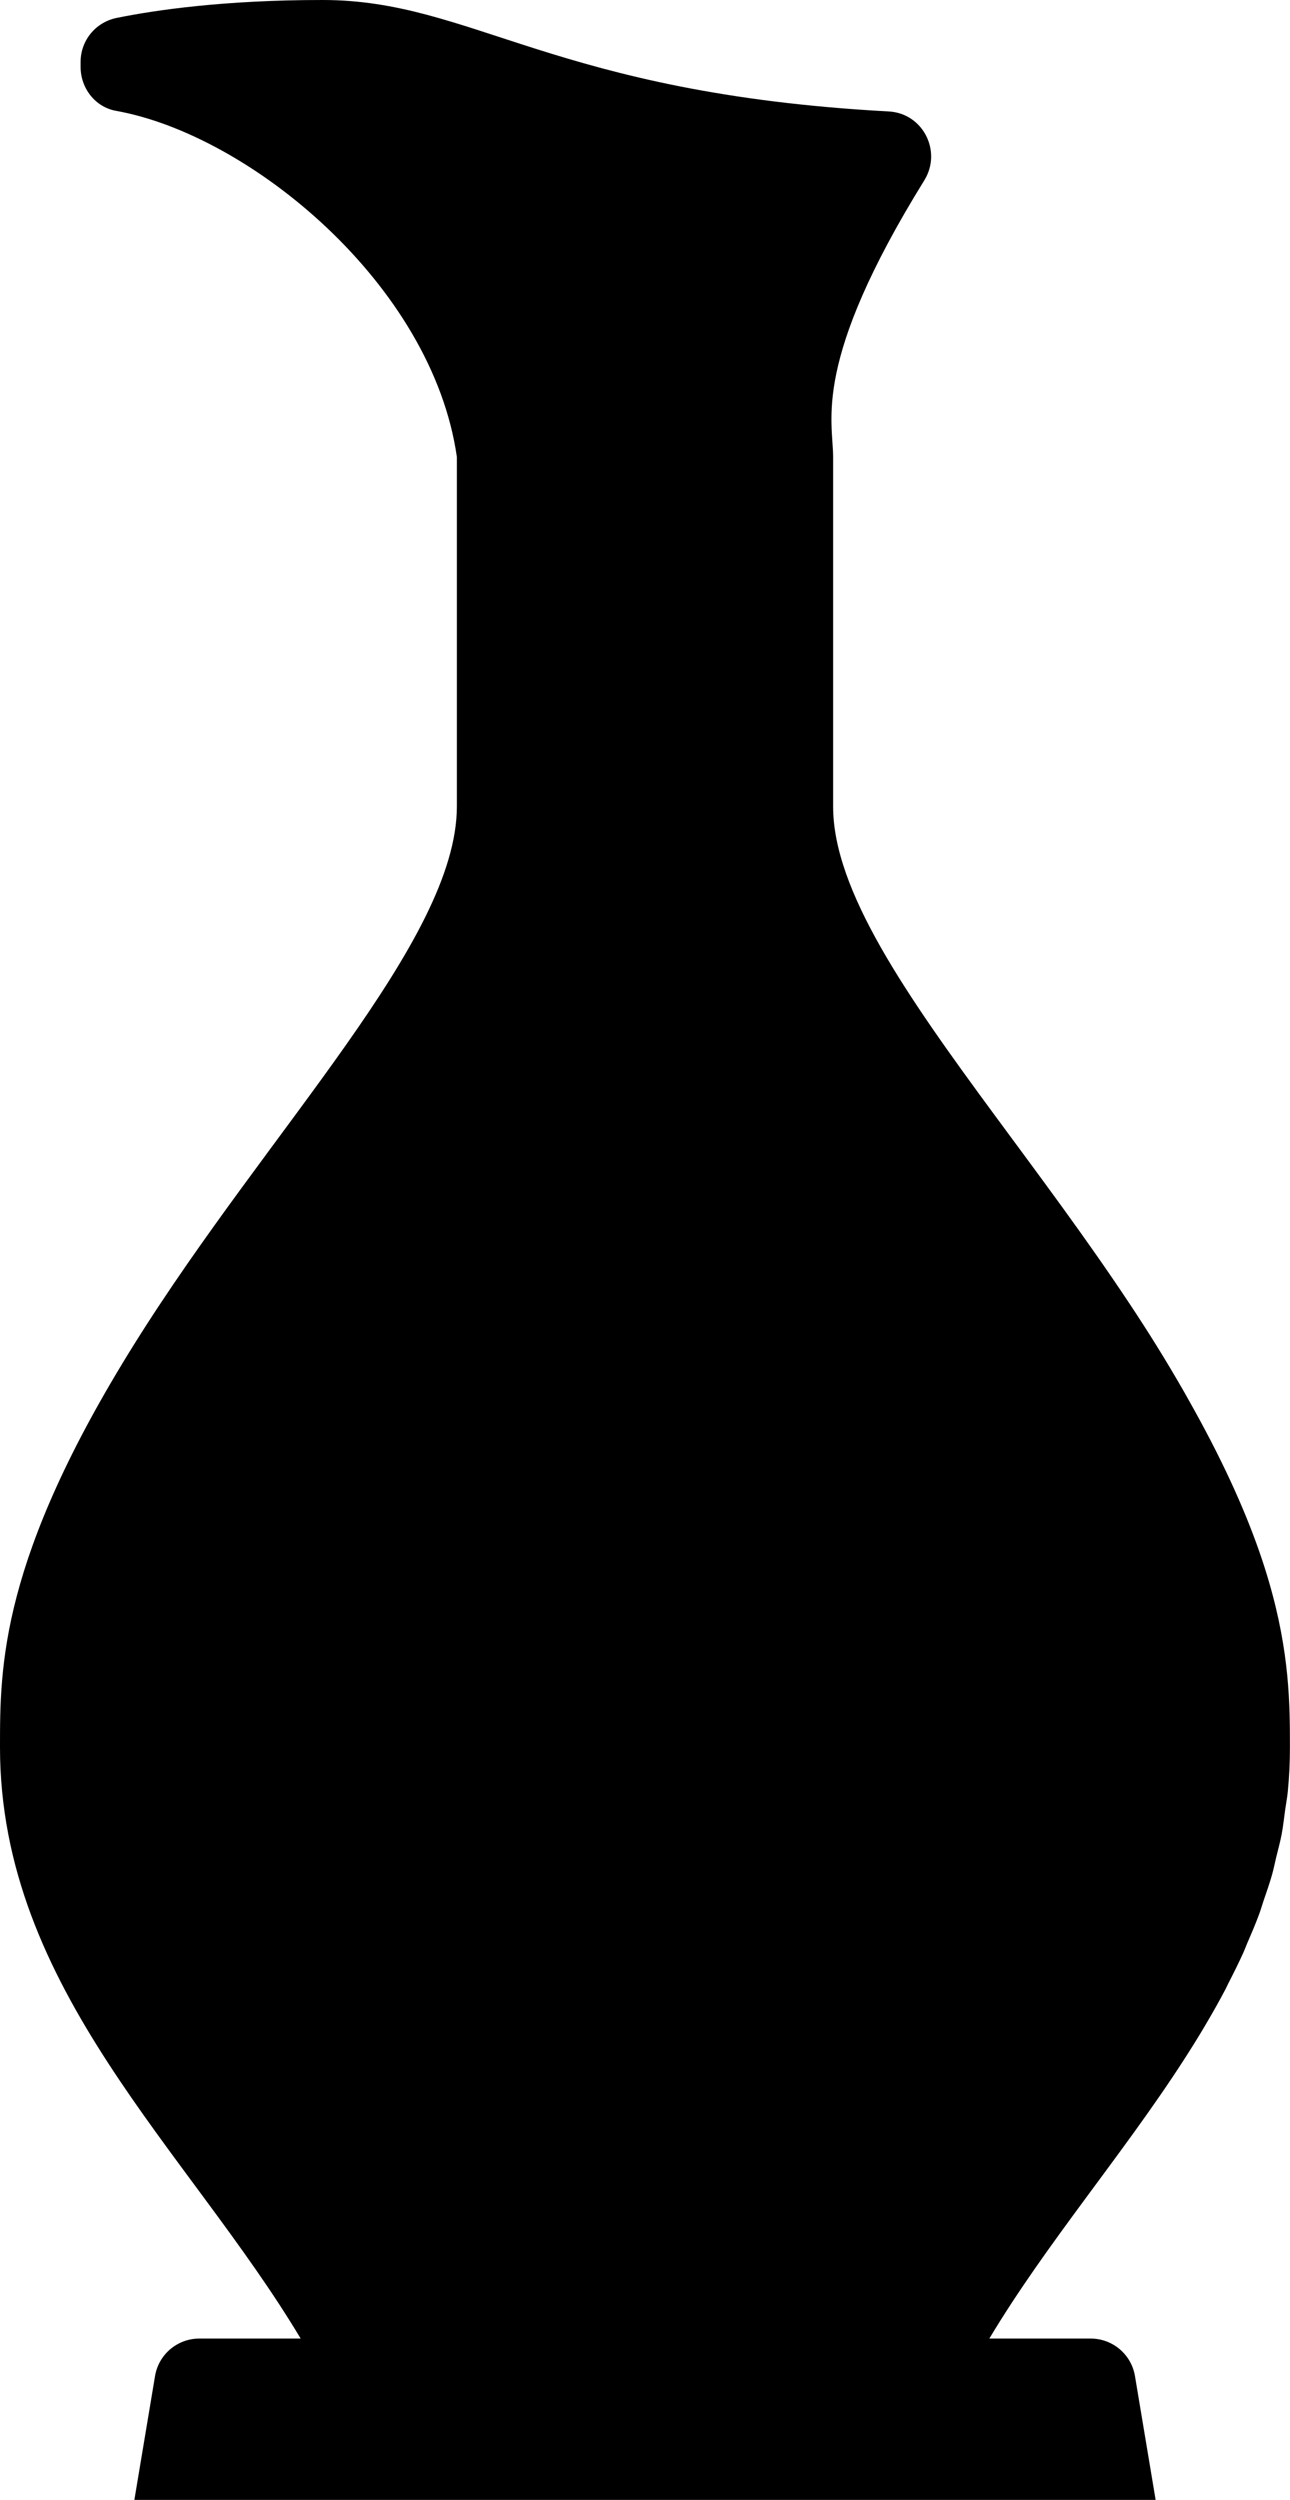 <?xml version="1.0" encoding="UTF-8"?><svg id="Capa_2" xmlns="http://www.w3.org/2000/svg" viewBox="0 0 164.84 319.38"><g id="Capa_2_copia"><path id="newest" d="m139.38,298.77h-12.96c7.27-12.14,16.99-23.42,24.84-35.58.94-1.46,1.86-2.93,2.74-4.42.07-.12.13-.24.21-.36.82-1.4,1.62-2.81,2.37-4.24.13-.24.24-.5.36-.74.68-1.32,1.34-2.64,1.95-3.99.17-.38.32-.78.48-1.17.53-1.22,1.06-2.45,1.52-3.7.21-.56.37-1.14.56-1.7.38-1.11.77-2.21,1.09-3.34.21-.73.35-1.48.53-2.22.24-1,.52-1.98.71-3,.19-1.01.3-2.05.44-3.07.11-.79.26-1.55.34-2.35.18-1.85.27-3.73.27-5.65,0-5.52-.03-12.05-2.67-21.13h0c-1.48-5.1-3.81-11.01-7.43-18.01-.9-1.74-1.89-3.56-2.95-5.44-.15-.27-.3-.53-.45-.8-1.13-1.97-2.33-4-3.66-6.13-1.07-1.72-2.17-3.42-3.29-5.11-11.19-16.89-24.31-32.36-31.82-45.57-3.75-6.6-6.1-12.64-6.1-18v-44.64c0-4.73-2.78-12.06,11.65-35.37,2.3-3.72-.18-8.57-4.54-8.8C70.65,11.91,60.4,0,41.21,0c-12.65,0-21.42,1.3-26.31,2.29-2.68.55-4.6,2.88-4.6,5.62v.65c0,2.7,1.86,5.12,4.52,5.6,17.09,3.05,40.42,22.2,43.56,44.22v44.64c0,17.17-24.04,41.21-41.21,68.68C0,199.18,0,212.92,0,223.22c0,30.91,24.04,51.51,38.42,75.55h-12.96c-2.8,0-5.19,2.03-5.65,4.79l-2.64,15.82h130.5l-2.64-15.82c-.46-2.76-2.85-4.79-5.65-4.79Z"/></g></svg>